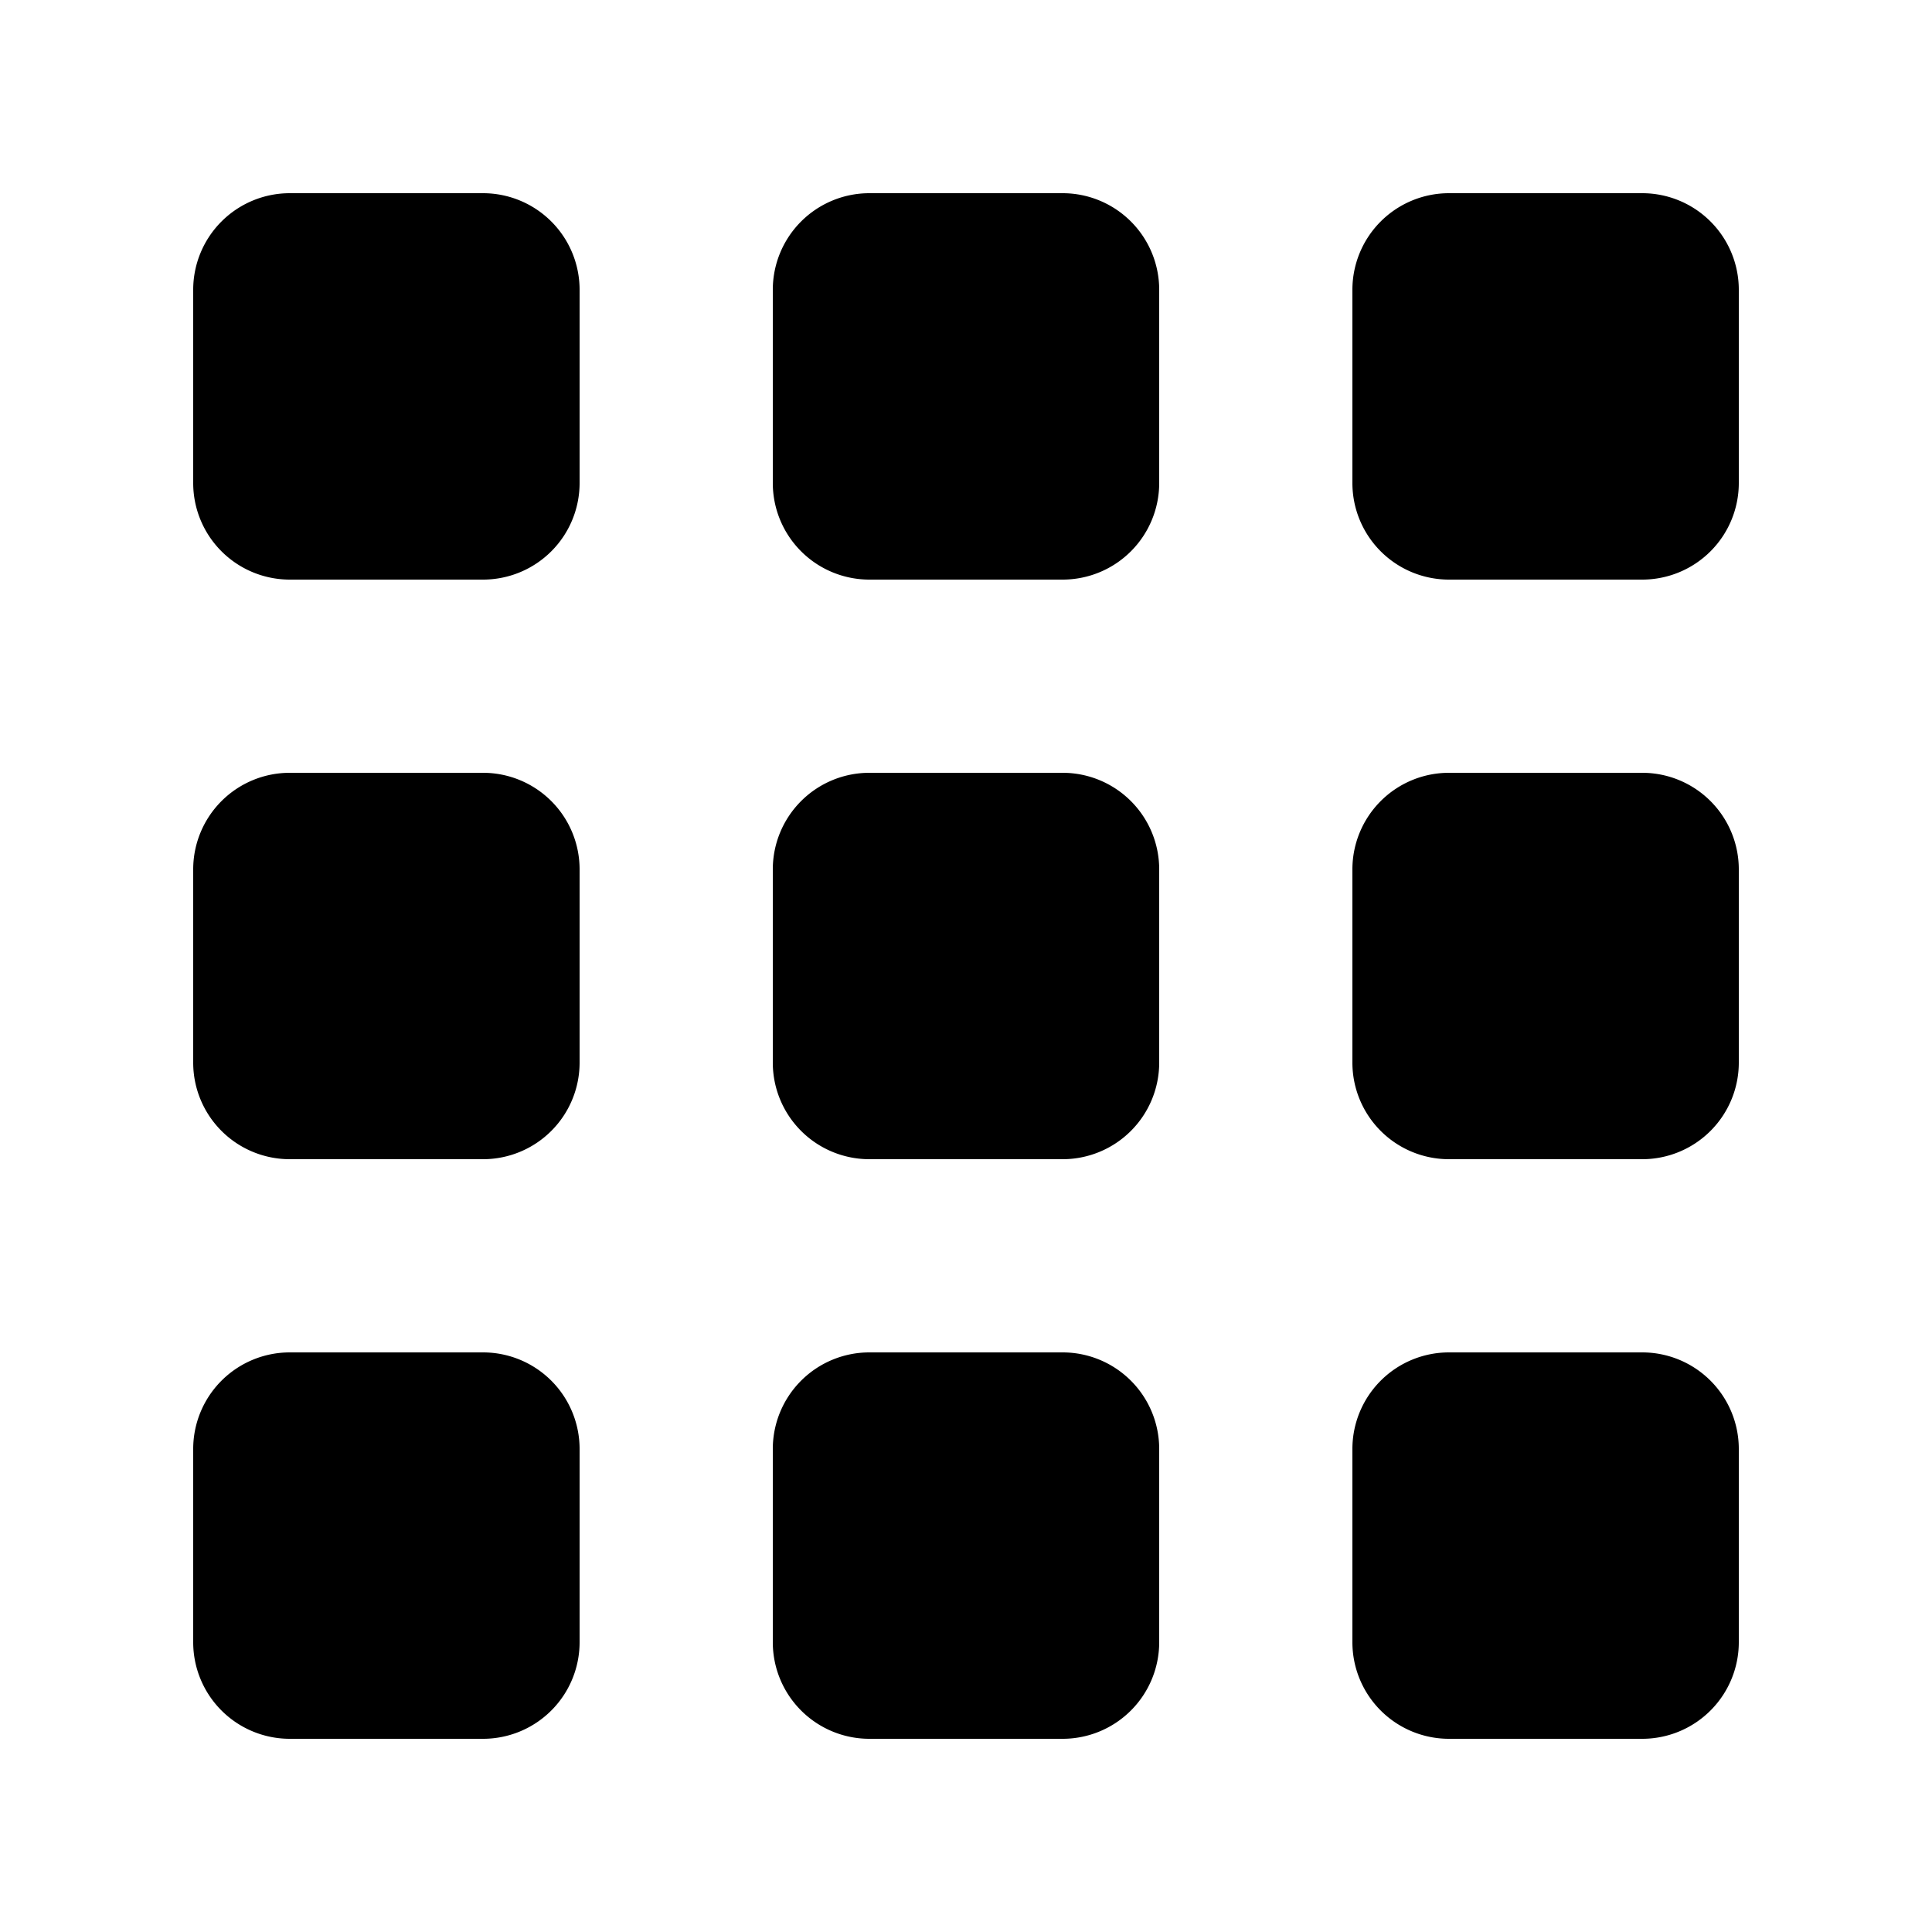 <svg id="glyphicons-halflings" xmlns="http://www.w3.org/2000/svg" viewBox="0 0 20 20">
  <path id="thumbnails-small" d="M6,3V5A1,1,0,0,1,5,6H3A1,1,0,0,1,2,5V3A1,1,0,0,1,3,2H5A1,1,0,0,1,6,3ZM5,8H3A1,1,0,0,0,2,9v2a1,1,0,0,0,1,1H5a1,1,0,0,0,1-1V9A1,1,0,0,0,5,8Zm0,6H3a1,1,0,0,0-1,1v2a1,1,0,0,0,1,1H5a1,1,0,0,0,1-1V15A1,1,0,0,0,5,14ZM11,2H9A1,1,0,0,0,8,3V5A1,1,0,0,0,9,6h2a1,1,0,0,0,1-1V3A1,1,0,0,0,11,2Zm0,6H9A1,1,0,0,0,8,9v2a1,1,0,0,0,1,1h2a1,1,0,0,0,1-1V9A1,1,0,0,0,11,8Zm0,6H9a1,1,0,0,0-1,1v2a1,1,0,0,0,1,1h2a1,1,0,0,0,1-1V15A1,1,0,0,0,11,14ZM17,2H15a1,1,0,0,0-1,1V5a1,1,0,0,0,1,1h2a1,1,0,0,0,1-1V3A1,1,0,0,0,17,2Zm0,6H15a1,1,0,0,0-1,1v2a1,1,0,0,0,1,1h2a1,1,0,0,0,1-1V9A1,1,0,0,0,17,8Zm0,6H15a1,1,0,0,0-1,1v2a1,1,0,0,0,1,1h2a1,1,0,0,0,1-1V15A1,1,0,0,0,17,14Z"/>
</svg>
